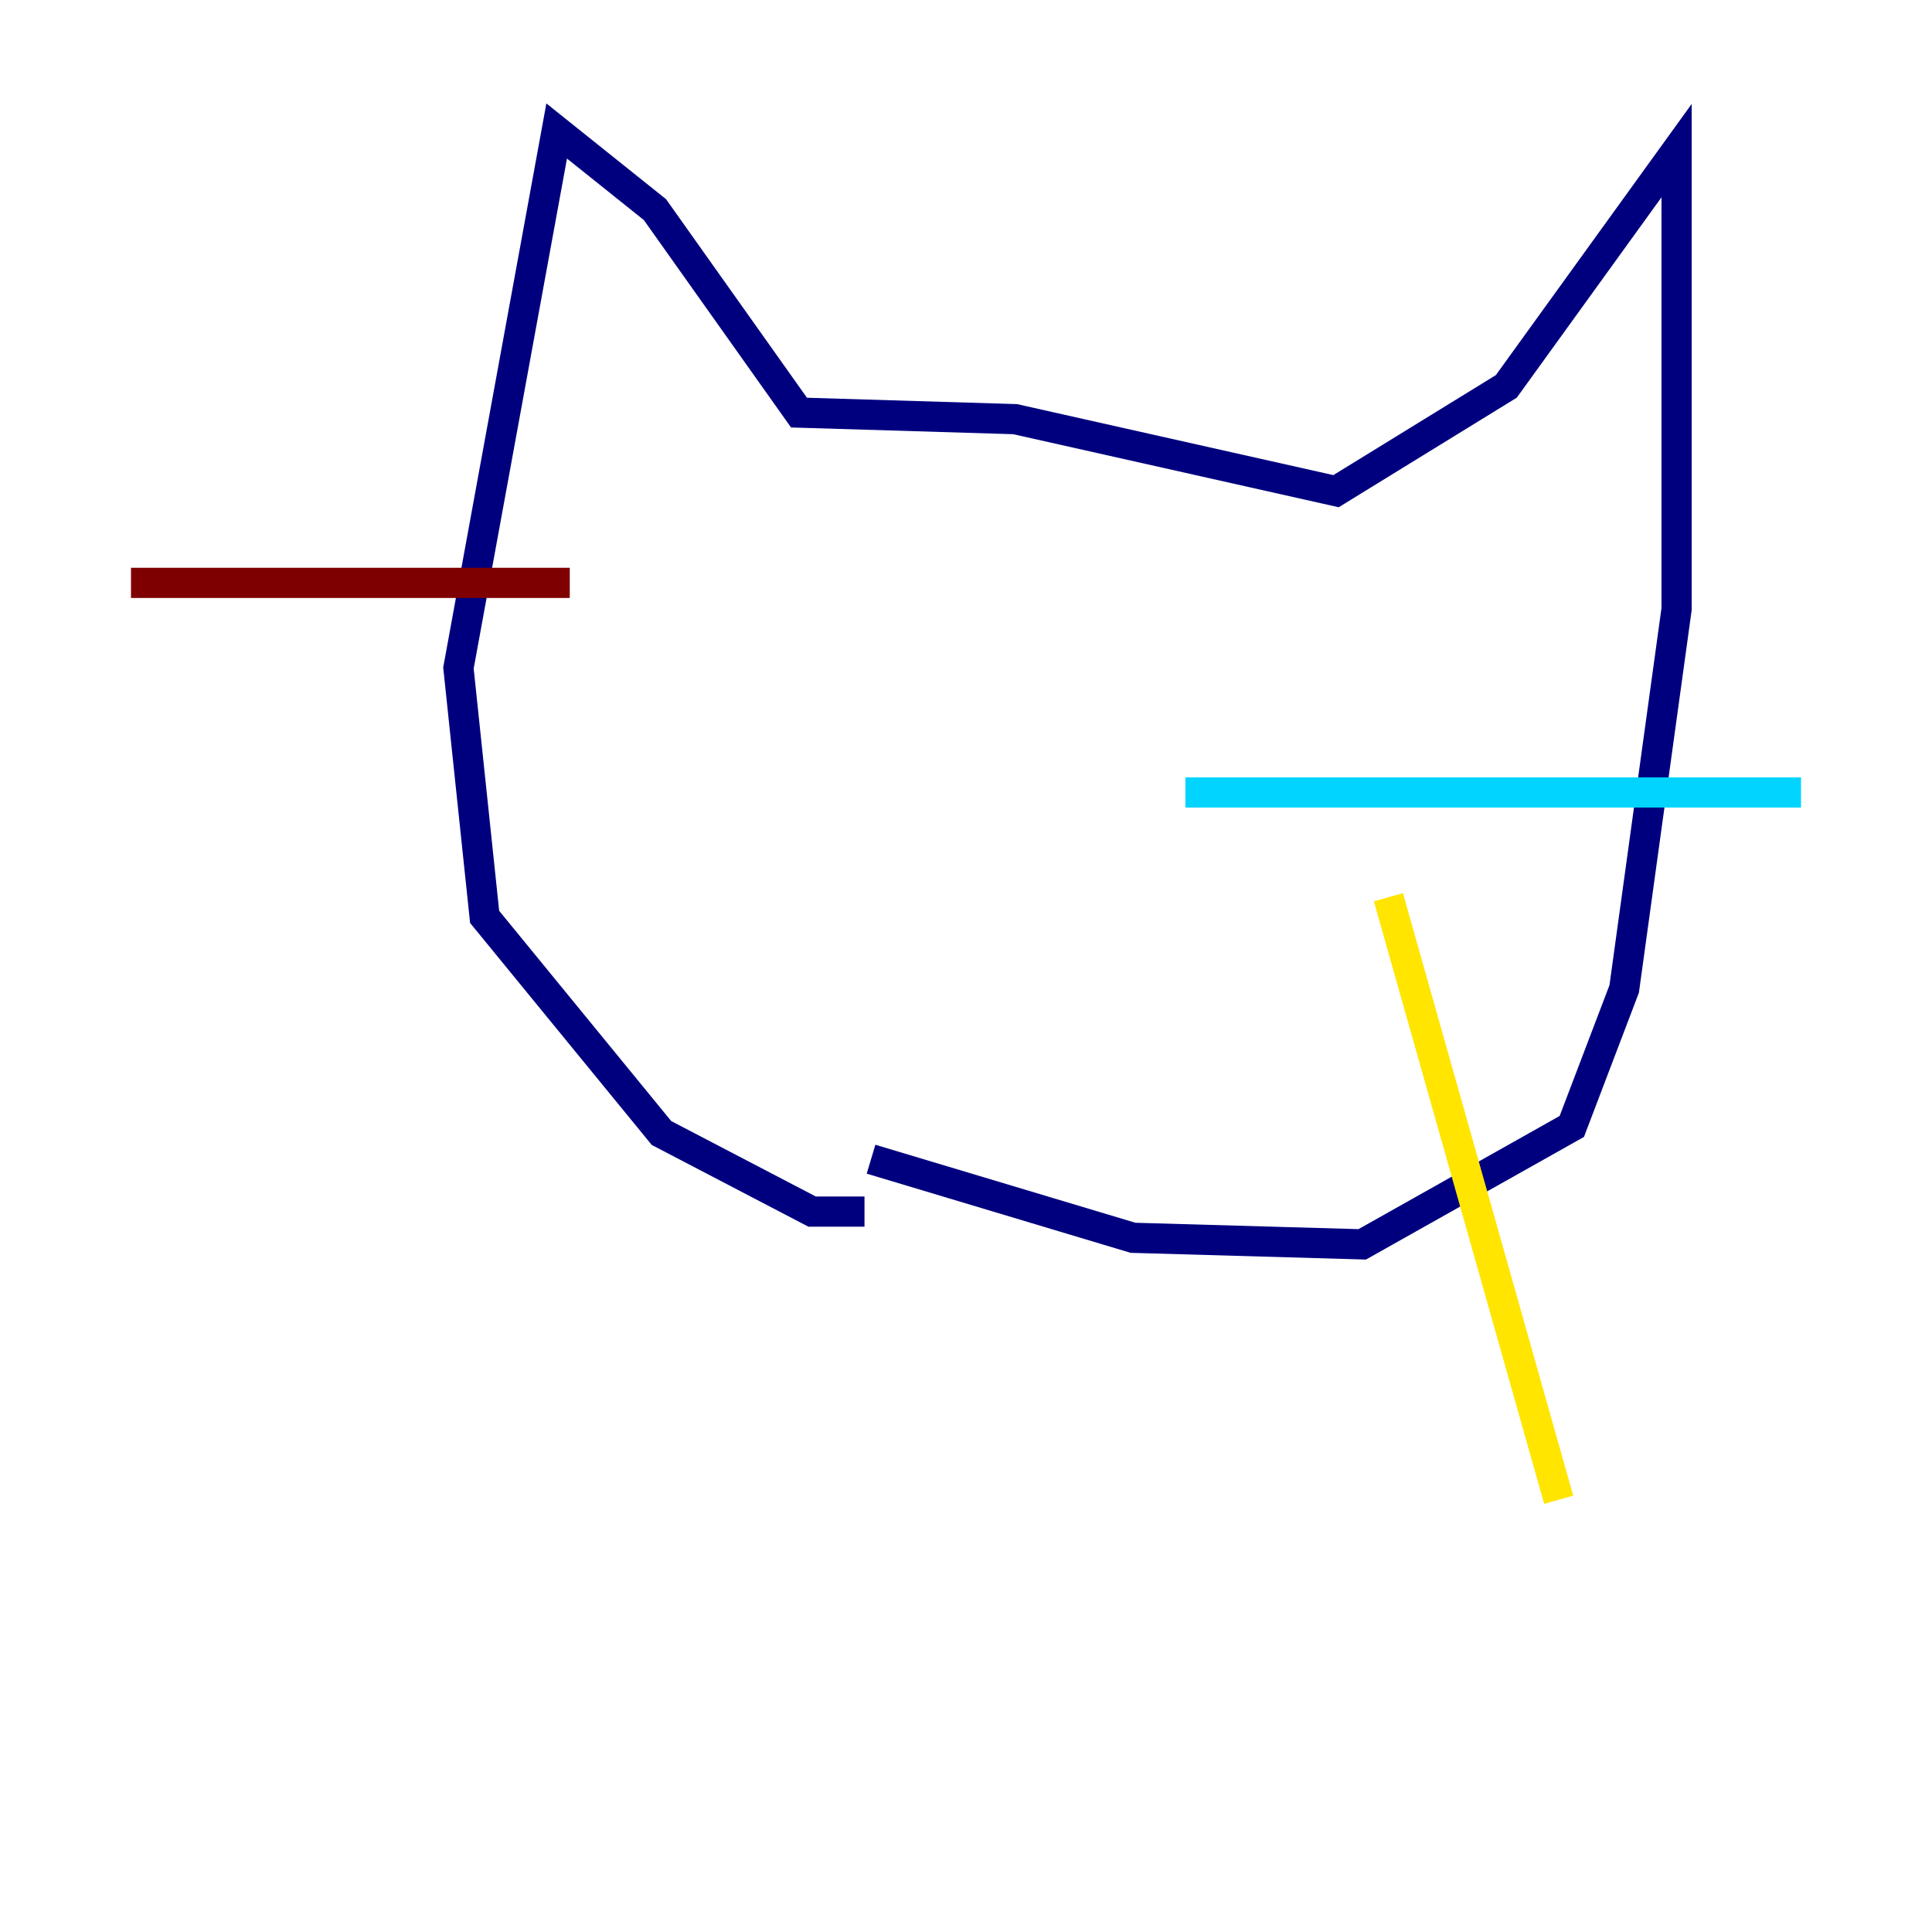 <?xml version="1.0" encoding="utf-8" ?>
<svg baseProfile="tiny" height="128" version="1.2" viewBox="0,0,128,128" width="128" xmlns="http://www.w3.org/2000/svg" xmlns:ev="http://www.w3.org/2001/xml-events" xmlns:xlink="http://www.w3.org/1999/xlink"><defs /><polyline fill="none" points="57.275,80.271 53.803,80.271 43.824,75.064 32.108,60.746 30.373,44.258 36.881,8.678 43.39,13.885 52.936,27.336 67.254,27.77 88.515,32.542 99.797,25.6 111.078,9.98 111.078,40.352 107.607,65.519 104.136,74.63 90.251,82.441 75.064,82.007 57.709,76.8" stroke="#00007f" stroke-width="2" /><polyline fill="none" points="78.536,52.502 119.322,52.502" stroke="#00d4ff" stroke-width="2" /><polyline fill="none" points="91.986,59.444 103.268,99.363" stroke="#ffe500" stroke-width="2" /><polyline fill="none" points="37.749,38.617 8.678,38.617" stroke="#7f0000" stroke-width="2" /></svg>
